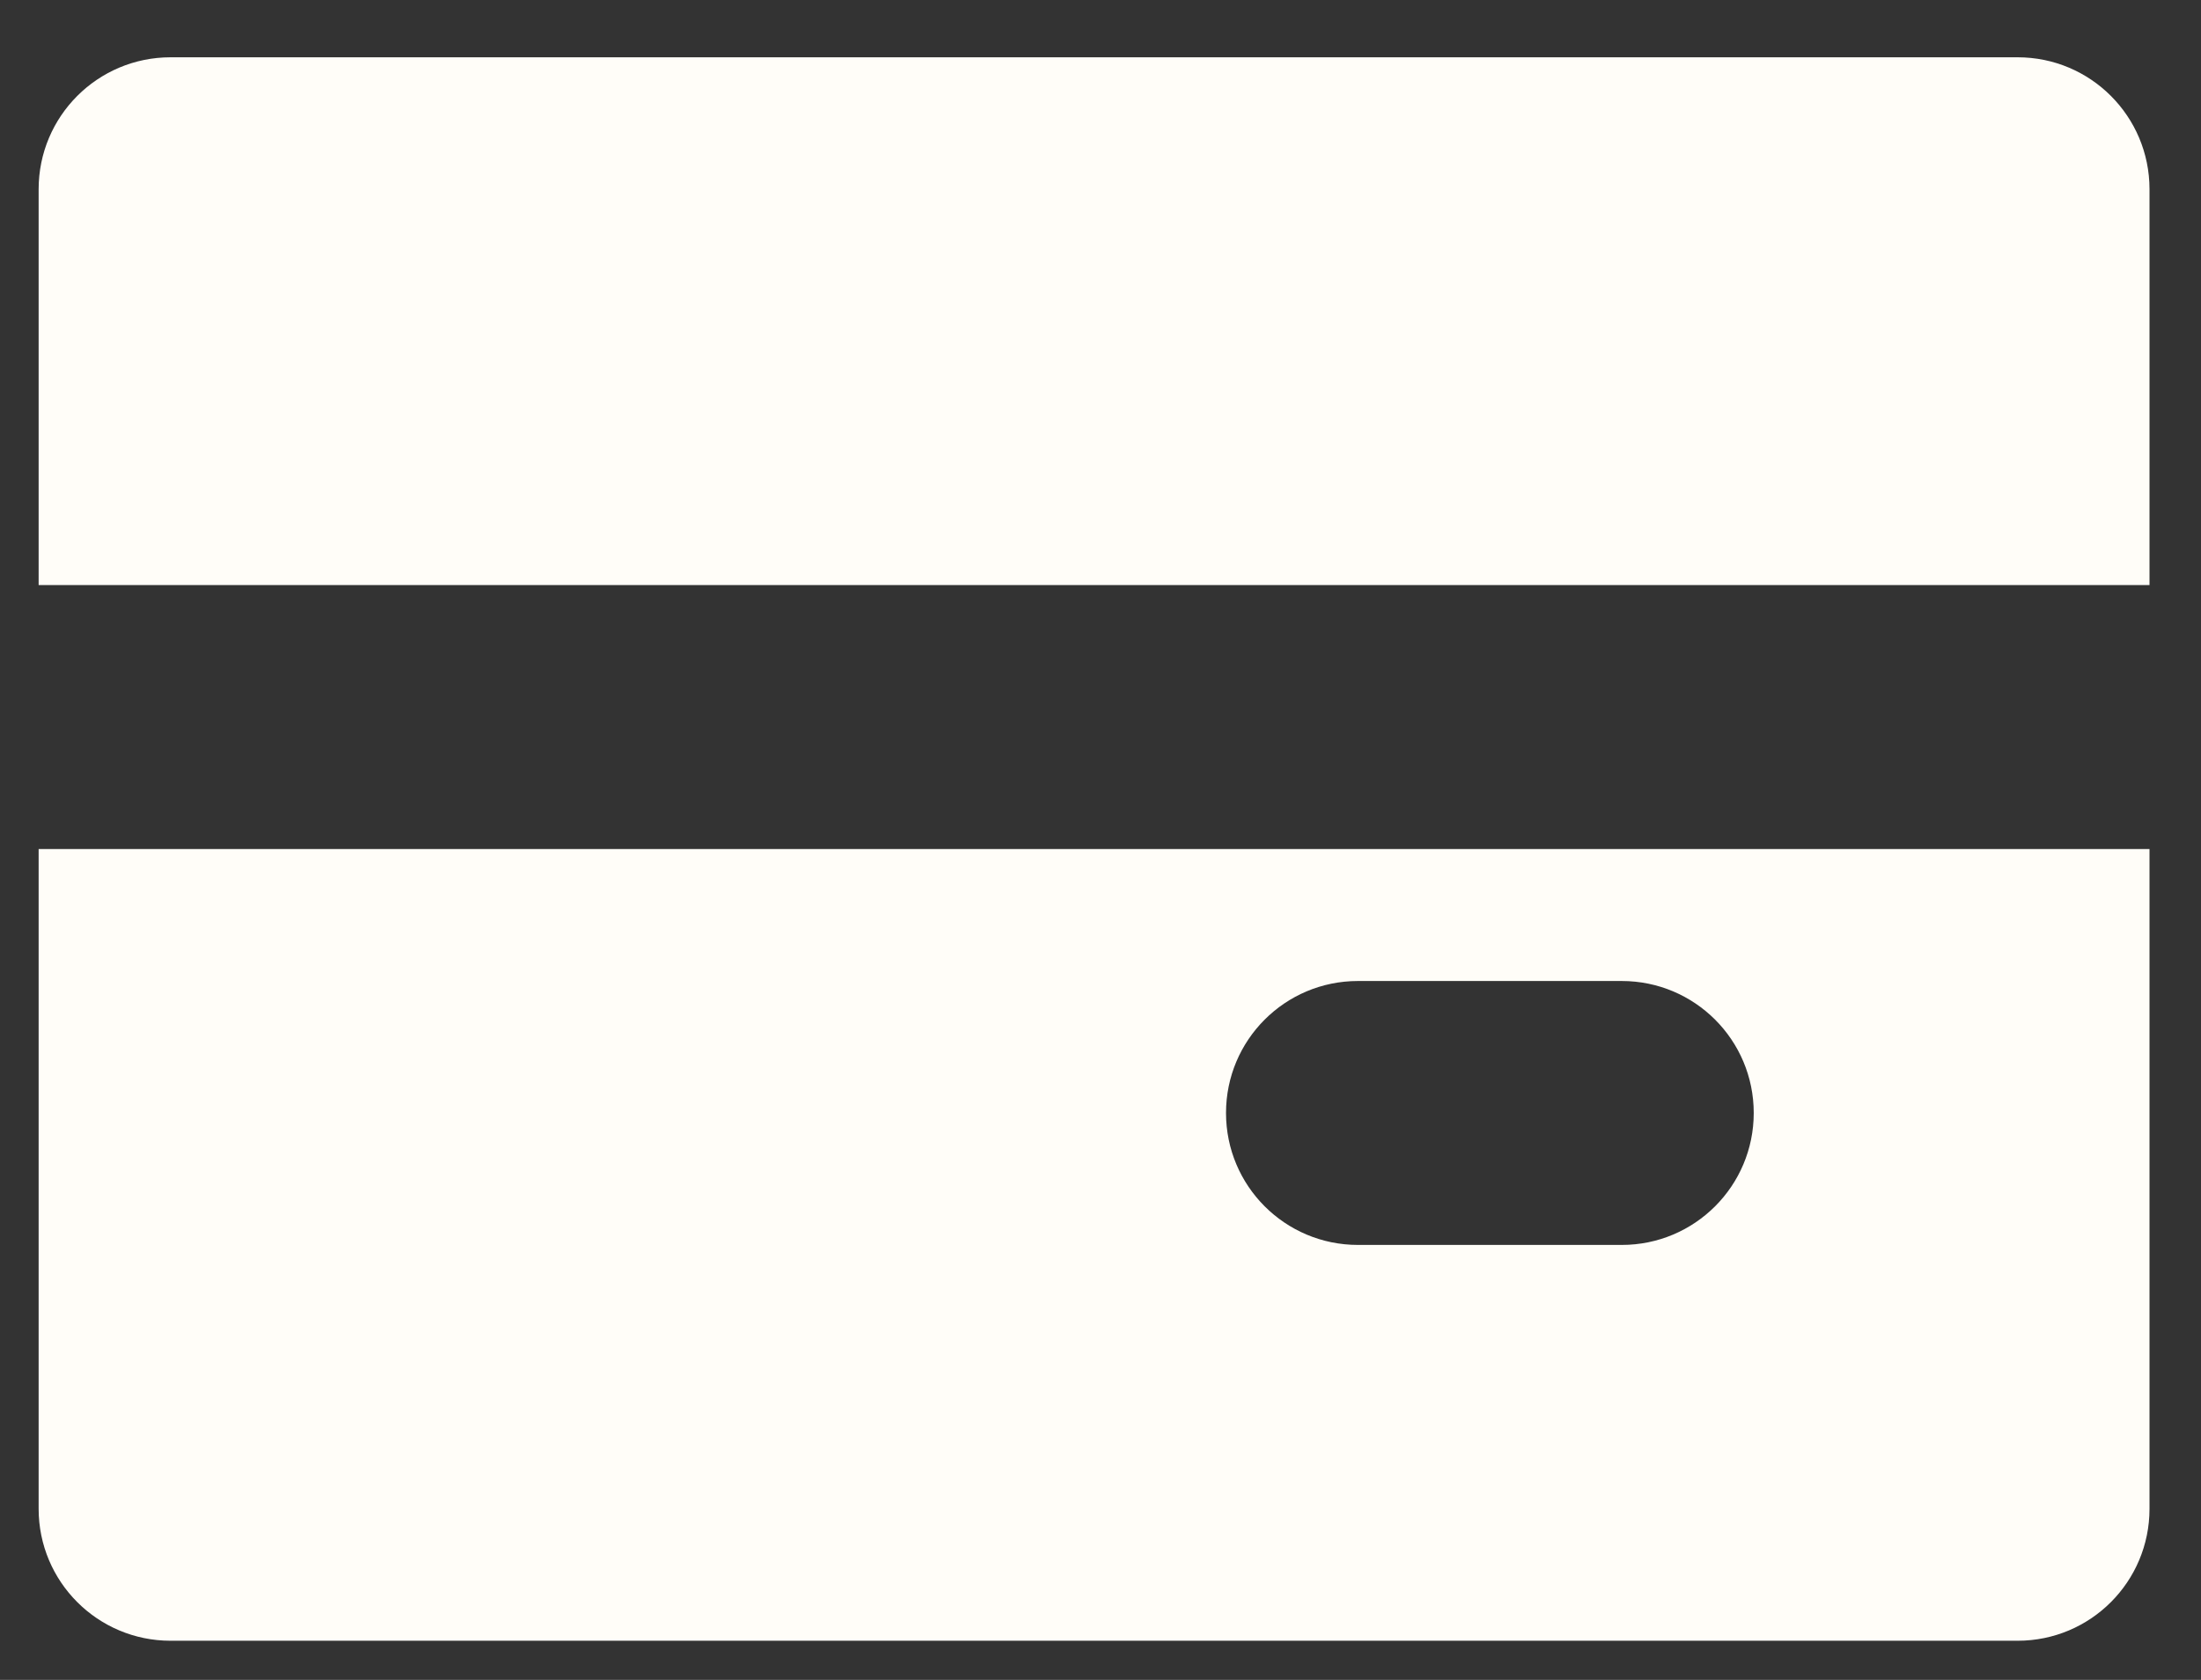 <svg width="38" height="29" viewBox="0 0 38 29" fill="none" xmlns="http://www.w3.org/2000/svg">
<rect x="0" y="0" width="38" height="29" fill="#333333" stroke="none"/>
<path d="M37.111 14.657V26.046C37.111 27.305 36.093 28.324 34.834 28.324H2.945C1.686 28.324 0.667 27.305 0.667 26.046V14.657H37.111ZM23.445 21.491H28C29.259 21.491 30.278 20.472 30.278 19.213C30.278 17.954 29.259 16.935 28 16.935H23.445C22.186 16.935 21.167 17.954 21.167 19.213C21.167 20.472 22.186 21.491 23.445 21.491Z" fill="#FFFDF8"/>
<path d="M0.667 10.1V3.267C0.667 2.008 1.686 0.989 2.945 0.989H34.834C36.093 0.989 37.111 2.008 37.111 3.267V10.1H0.667Z" fill="#FFFDF8"/>
</svg>
